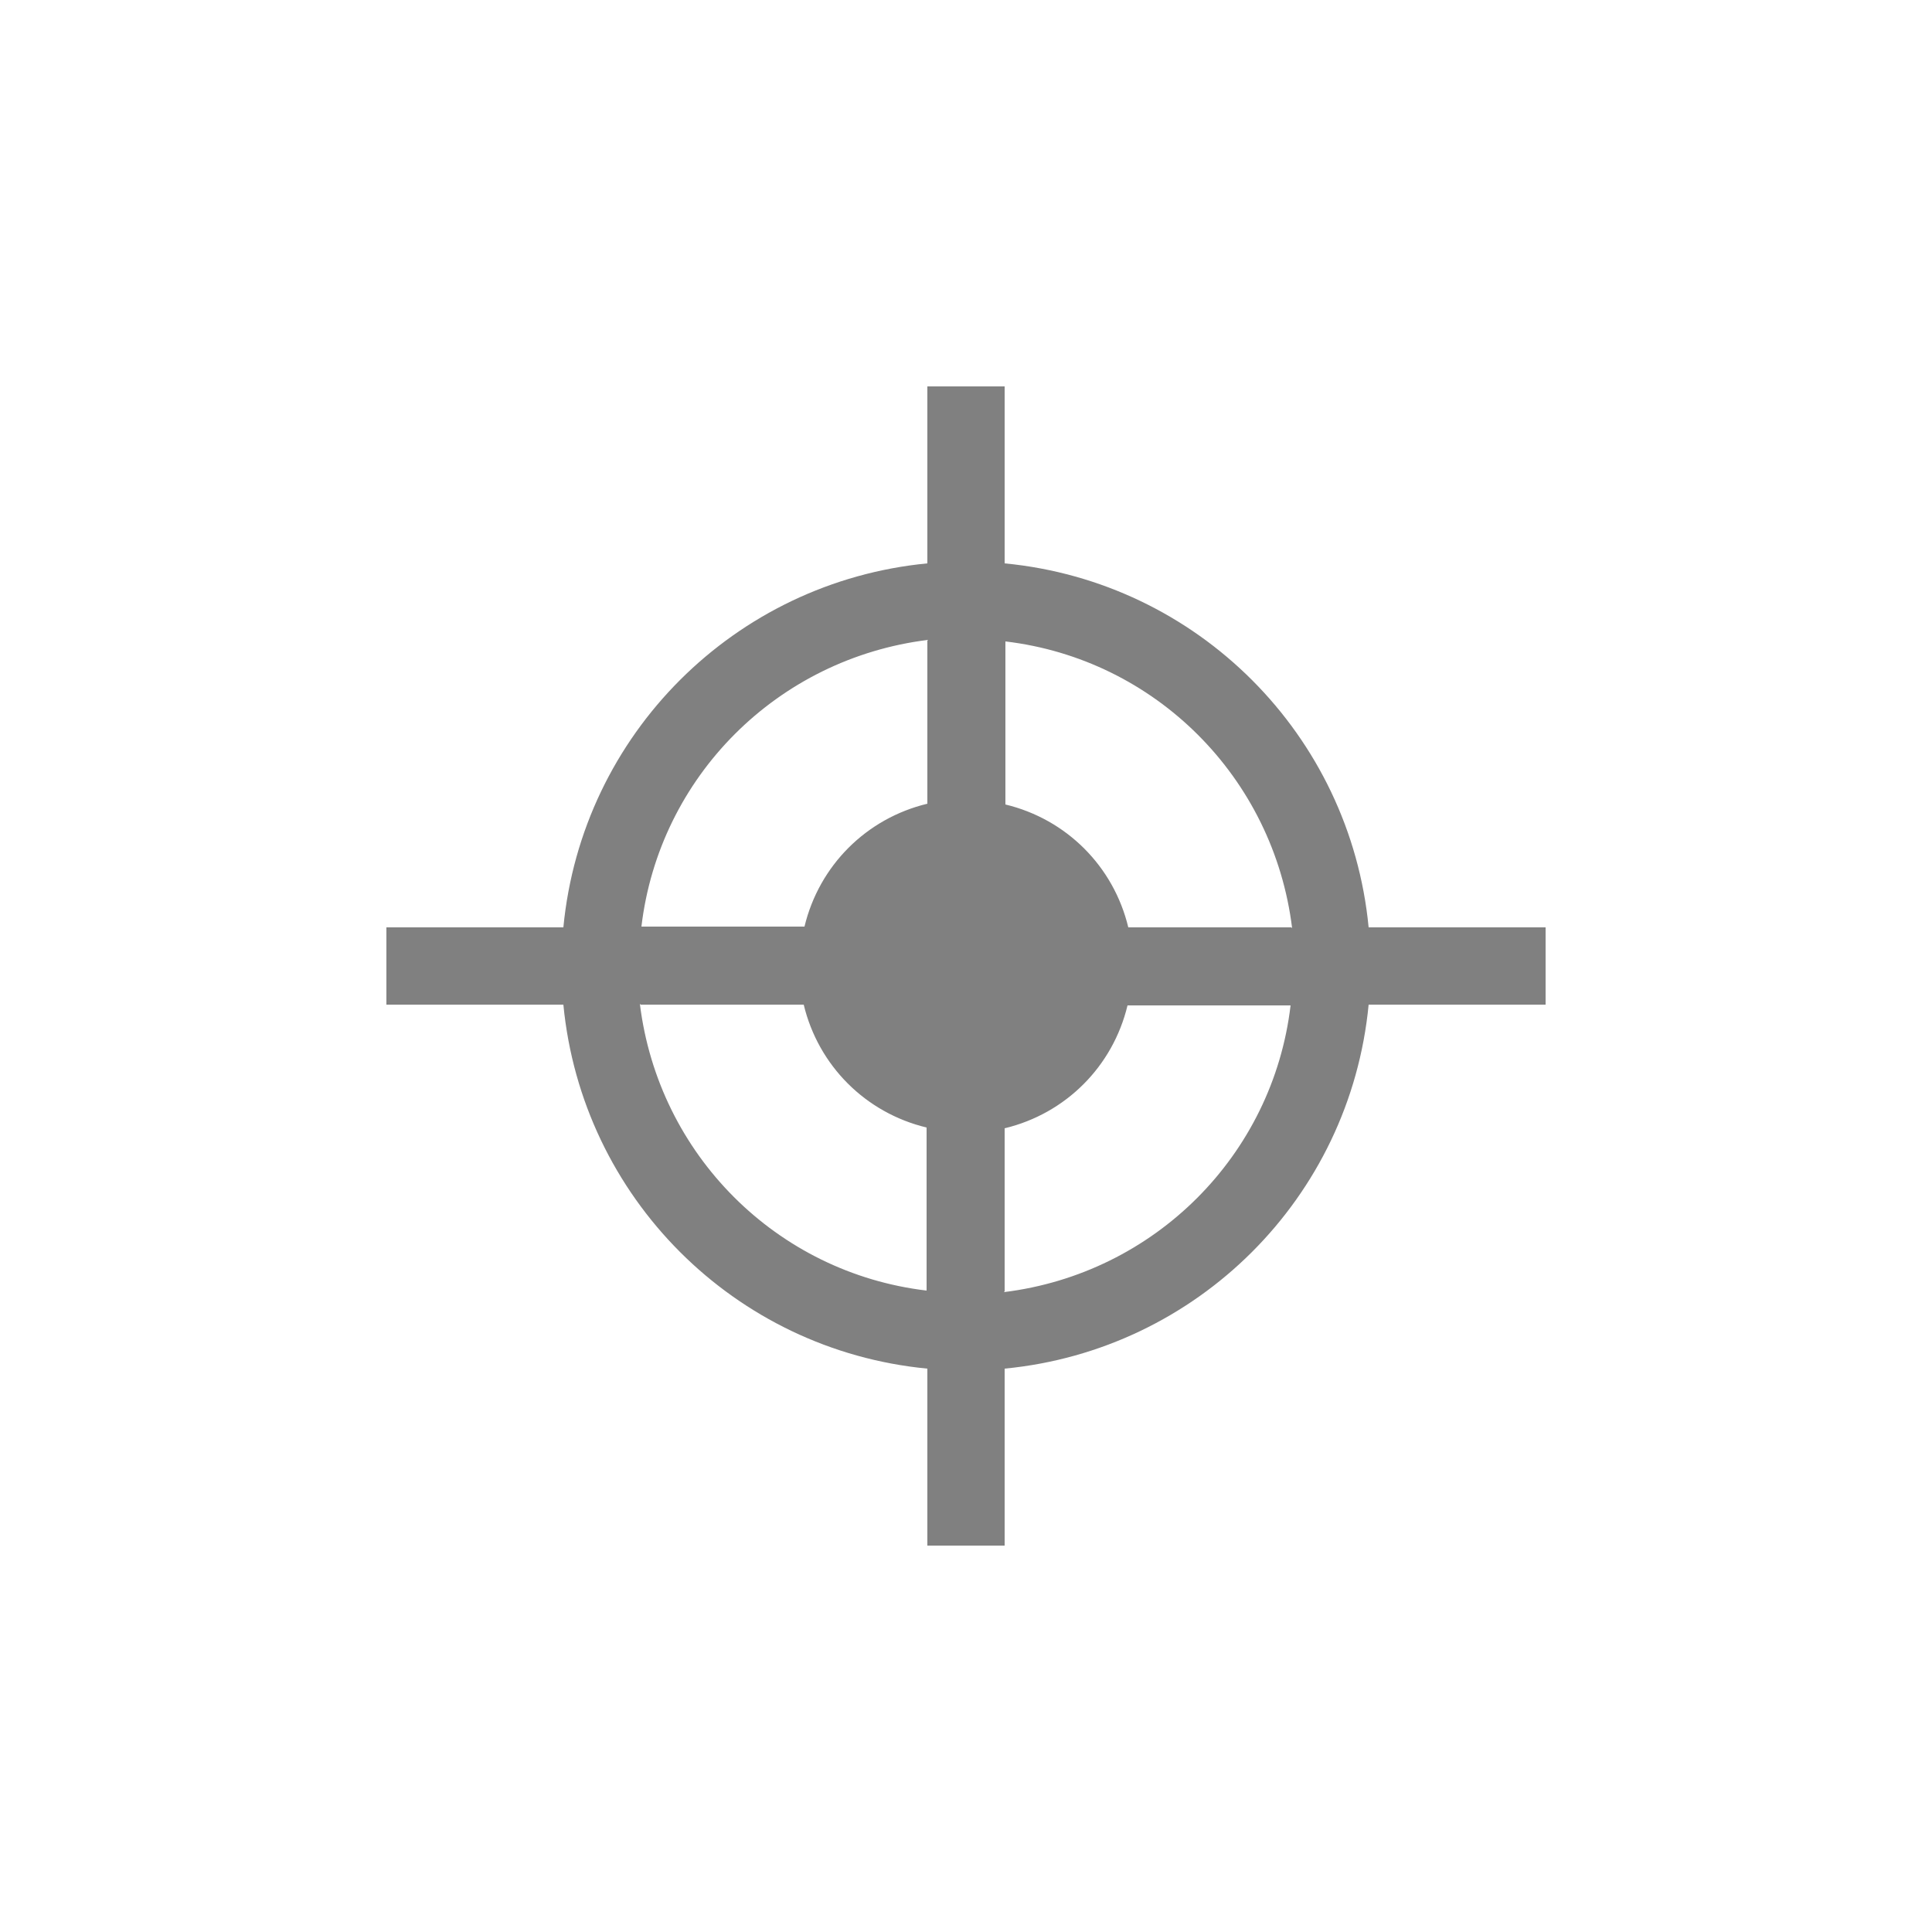 <?xml version="1.0" encoding="UTF-8"?><svg id="Layer_2" xmlns="http://www.w3.org/2000/svg" viewBox="0 0 25 25">
  <defs><style>.cls-1{fill:gray;}</style></defs>
  <g id="static"><g>
    <path class="cls-1" d="M20,12h-2.29c-.24-2.49-2.21-4.47-4.71-4.71v-2.29h-1v2.29c-2.49,.24-4.47,2.21-4.71,4.71h-2.29v1h2.29c.24,2.49,2.21,4.47,4.71,4.71v2.29h1v-2.29c2.49-.24,4.47-2.21,4.71-4.71h2.29v-1Zm-3.29,0h-2.11c-.19-.79-.8-1.4-1.59-1.59v-2.11c1.94,.23,3.47,1.76,3.71,3.71Zm-4.71-3.71v2.11c-.79,.19-1.4,.8-1.59,1.59h-2.11c.23-1.94,1.76-3.47,3.71-3.71Zm-3.71,4.71h2.11c.19,.79,.8,1.4,1.59,1.59v2.11c-1.94-.23-3.47-1.76-3.71-3.71Zm4.71,3.71v-2.11c.79-.19,1.4-.8,1.59-1.59h2.11c-.23,1.94-1.76,3.47-3.71,3.71Z"/></g></g>
  </svg>